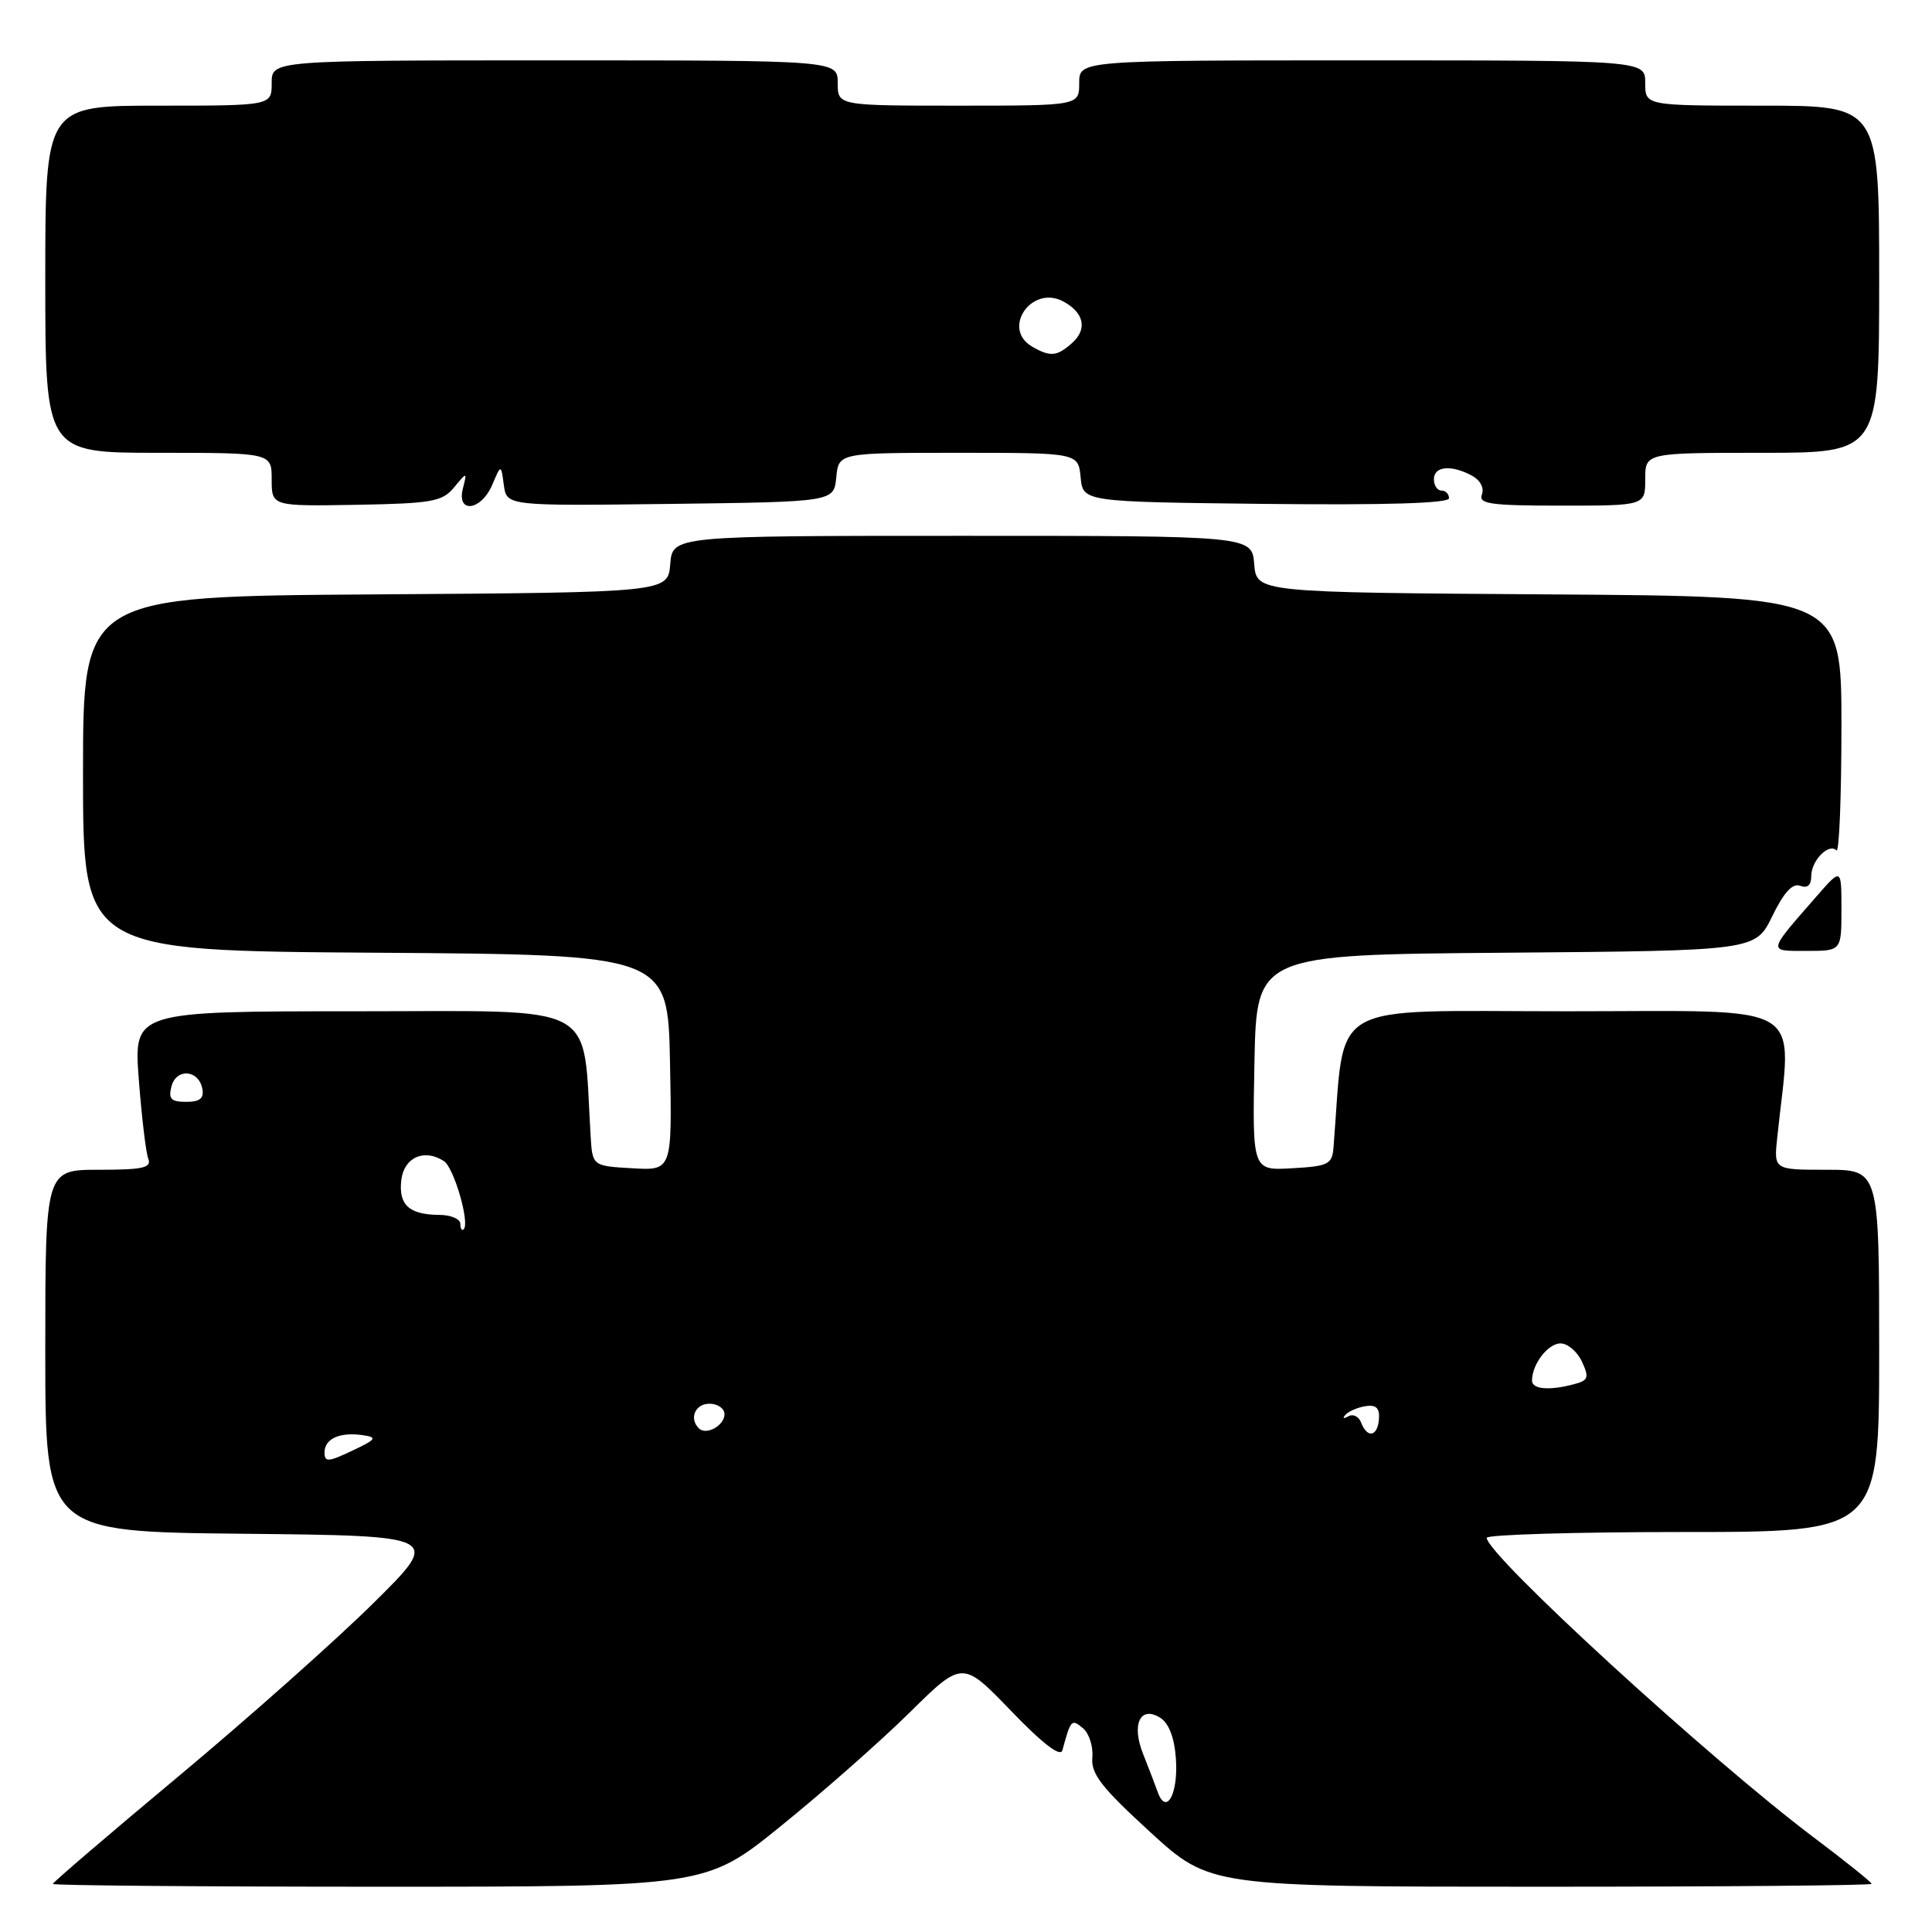 <?xml version="1.0" encoding="UTF-8" standalone="no"?>
<!DOCTYPE svg PUBLIC "-//W3C//DTD SVG 1.1//EN" "http://www.w3.org/Graphics/SVG/1.1/DTD/svg11.dtd" >
<svg xmlns="http://www.w3.org/2000/svg" xmlns:xlink="http://www.w3.org/1999/xlink" version="1.1" viewBox="0 0 256 256">
 <g >
 <path fill="currentColor"
d=" M 103.52 241.92 C 109.01 237.48 116.66 230.74 120.52 226.93 C 127.53 220.02 127.53 220.02 133.96 226.69 C 138.14 231.04 140.52 232.86 140.77 231.93 C 141.89 227.83 141.97 227.73 143.50 229.00 C 144.31 229.67 144.87 231.42 144.74 232.87 C 144.54 235.04 145.95 236.85 152.41 242.76 C 160.32 250.00 160.32 250.00 204.16 250.00 C 228.27 250.00 248.00 249.83 248.00 249.62 C 248.00 249.41 244.56 246.65 240.36 243.49 C 226.55 233.10 197.00 206.03 197.00 203.77 C 197.00 203.35 208.70 203.00 223.00 203.00 C 249.00 203.00 249.00 203.00 249.00 179.00 C 249.00 155.00 249.00 155.00 242.02 155.00 C 235.04 155.00 235.04 155.00 235.49 150.75 C 237.42 132.37 240.13 134.00 207.57 134.00 C 175.25 134.00 178.29 132.23 176.70 152.00 C 176.52 154.28 176.04 154.53 171.22 154.80 C 165.94 155.11 165.94 155.11 166.22 140.80 C 166.50 126.50 166.50 126.50 199.56 126.24 C 232.61 125.97 232.61 125.97 234.84 121.39 C 236.37 118.24 237.52 116.99 238.53 117.37 C 239.50 117.74 240.00 117.30 240.00 116.09 C 240.00 114.03 242.32 111.66 243.34 112.68 C 243.70 113.04 244.00 105.61 244.00 96.18 C 244.00 79.02 244.00 79.02 205.25 78.76 C 166.50 78.50 166.50 78.50 166.19 74.75 C 165.88 71.00 165.88 71.00 127.50 71.00 C 89.12 71.00 89.12 71.00 88.81 74.75 C 88.50 78.50 88.50 78.50 49.75 78.76 C 11.00 79.02 11.00 79.02 11.00 102.50 C 11.00 125.98 11.00 125.98 49.75 126.24 C 88.50 126.50 88.50 126.50 88.78 140.80 C 89.06 155.11 89.06 155.11 83.78 154.80 C 78.50 154.50 78.50 154.50 78.26 150.50 C 77.16 132.52 79.95 134.00 47.28 134.00 C 17.71 134.00 17.71 134.00 18.39 143.01 C 18.77 147.97 19.33 152.70 19.64 153.51 C 20.12 154.74 18.98 155.00 13.11 155.00 C 6.00 155.00 6.00 155.00 6.00 178.98 C 6.00 202.97 6.00 202.97 32.25 203.23 C 58.50 203.50 58.50 203.50 49.50 212.40 C 44.55 217.30 32.96 227.60 23.75 235.29 C 14.54 242.97 7.00 249.43 7.00 249.63 C 7.00 249.83 26.47 250.00 50.27 250.00 C 93.55 250.00 93.55 250.00 103.52 241.92 Z  M 244.00 120.50 C 244.00 114.99 244.00 114.99 240.72 118.75 C 234.14 126.28 234.20 126.00 239.38 126.00 C 244.00 126.00 244.00 126.00 244.00 120.50 Z  M 60.16 64.59 C 61.90 62.50 61.90 62.50 61.33 64.75 C 60.49 68.10 63.76 67.68 65.22 64.25 C 66.39 61.50 66.39 61.50 66.76 64.27 C 67.14 67.04 67.14 67.04 88.82 66.77 C 110.50 66.50 110.50 66.50 110.81 63.25 C 111.13 60.00 111.13 60.00 127.00 60.00 C 142.87 60.00 142.87 60.00 143.19 63.25 C 143.50 66.50 143.50 66.50 167.75 66.77 C 183.71 66.94 192.00 66.69 192.00 66.02 C 192.00 65.46 191.55 65.00 191.00 65.00 C 190.45 65.00 190.00 64.33 190.00 63.50 C 190.00 61.77 192.29 61.55 195.03 63.02 C 196.13 63.61 196.69 64.65 196.36 65.52 C 195.87 66.77 197.48 67.00 206.89 67.00 C 218.00 67.00 218.00 67.00 218.00 63.50 C 218.00 60.00 218.00 60.00 233.50 60.00 C 249.00 60.00 249.00 60.00 249.00 37.00 C 249.00 14.00 249.00 14.00 233.50 14.00 C 218.00 14.00 218.00 14.00 218.00 11.00 C 218.00 8.00 218.00 8.00 180.50 8.00 C 143.00 8.00 143.00 8.00 143.00 11.00 C 143.00 14.00 143.00 14.00 127.00 14.00 C 111.00 14.00 111.00 14.00 111.00 11.00 C 111.00 8.00 111.00 8.00 73.50 8.00 C 36.00 8.00 36.00 8.00 36.00 11.00 C 36.00 14.00 36.00 14.00 21.00 14.00 C 6.00 14.00 6.00 14.00 6.00 37.00 C 6.00 60.00 6.00 60.00 21.00 60.00 C 36.00 60.00 36.00 60.00 36.00 63.54 C 36.00 67.08 36.00 67.08 47.22 66.89 C 57.25 66.71 58.61 66.47 60.16 64.59 Z  M 153.39 237.42 C 153.01 236.36 152.14 234.10 151.46 232.39 C 149.90 228.48 151.09 225.97 153.72 227.60 C 154.87 228.32 155.61 230.21 155.81 232.99 C 156.16 237.69 154.53 240.66 153.39 237.42 Z  M 43.00 192.45 C 43.00 190.63 45.04 189.72 48.09 190.17 C 50.04 190.46 49.87 190.72 46.66 192.23 C 43.49 193.74 43.00 193.77 43.00 192.45 Z  M 92.60 189.26 C 91.28 187.95 92.12 186.00 94.00 186.00 C 95.10 186.00 96.00 186.63 96.00 187.39 C 96.00 188.90 93.57 190.24 92.60 189.26 Z  M 180.36 188.51 C 180.05 187.68 179.28 187.31 178.65 187.67 C 178.02 188.03 177.85 187.94 178.28 187.47 C 178.70 187.00 179.91 186.48 180.96 186.32 C 182.34 186.11 182.83 186.59 182.72 188.02 C 182.55 190.35 181.18 190.64 180.36 188.51 Z  M 203.00 182.93 C 203.00 180.76 205.12 178.00 206.79 178.01 C 207.73 178.01 209.00 179.10 209.62 180.43 C 210.59 182.53 210.46 182.91 208.62 183.40 C 205.31 184.29 203.00 184.10 203.00 182.93 Z  M 61.00 162.17 C 61.00 161.53 59.76 160.99 58.25 160.98 C 54.22 160.96 52.80 159.67 53.17 156.39 C 53.52 153.36 56.21 152.15 58.82 153.85 C 60.15 154.71 62.28 162.05 61.44 162.89 C 61.20 163.13 61.00 162.81 61.00 162.17 Z  M 22.72 143.95 C 23.36 141.51 26.32 141.73 26.81 144.26 C 27.06 145.54 26.48 146.00 24.67 146.00 C 22.66 146.00 22.29 145.61 22.72 143.95 Z  M 136.75 45.92 C 132.67 43.54 136.70 37.70 140.88 39.94 C 143.63 41.41 144.11 43.59 142.10 45.41 C 140.07 47.24 139.17 47.33 136.75 45.92 Z "/>
</g>
</svg>